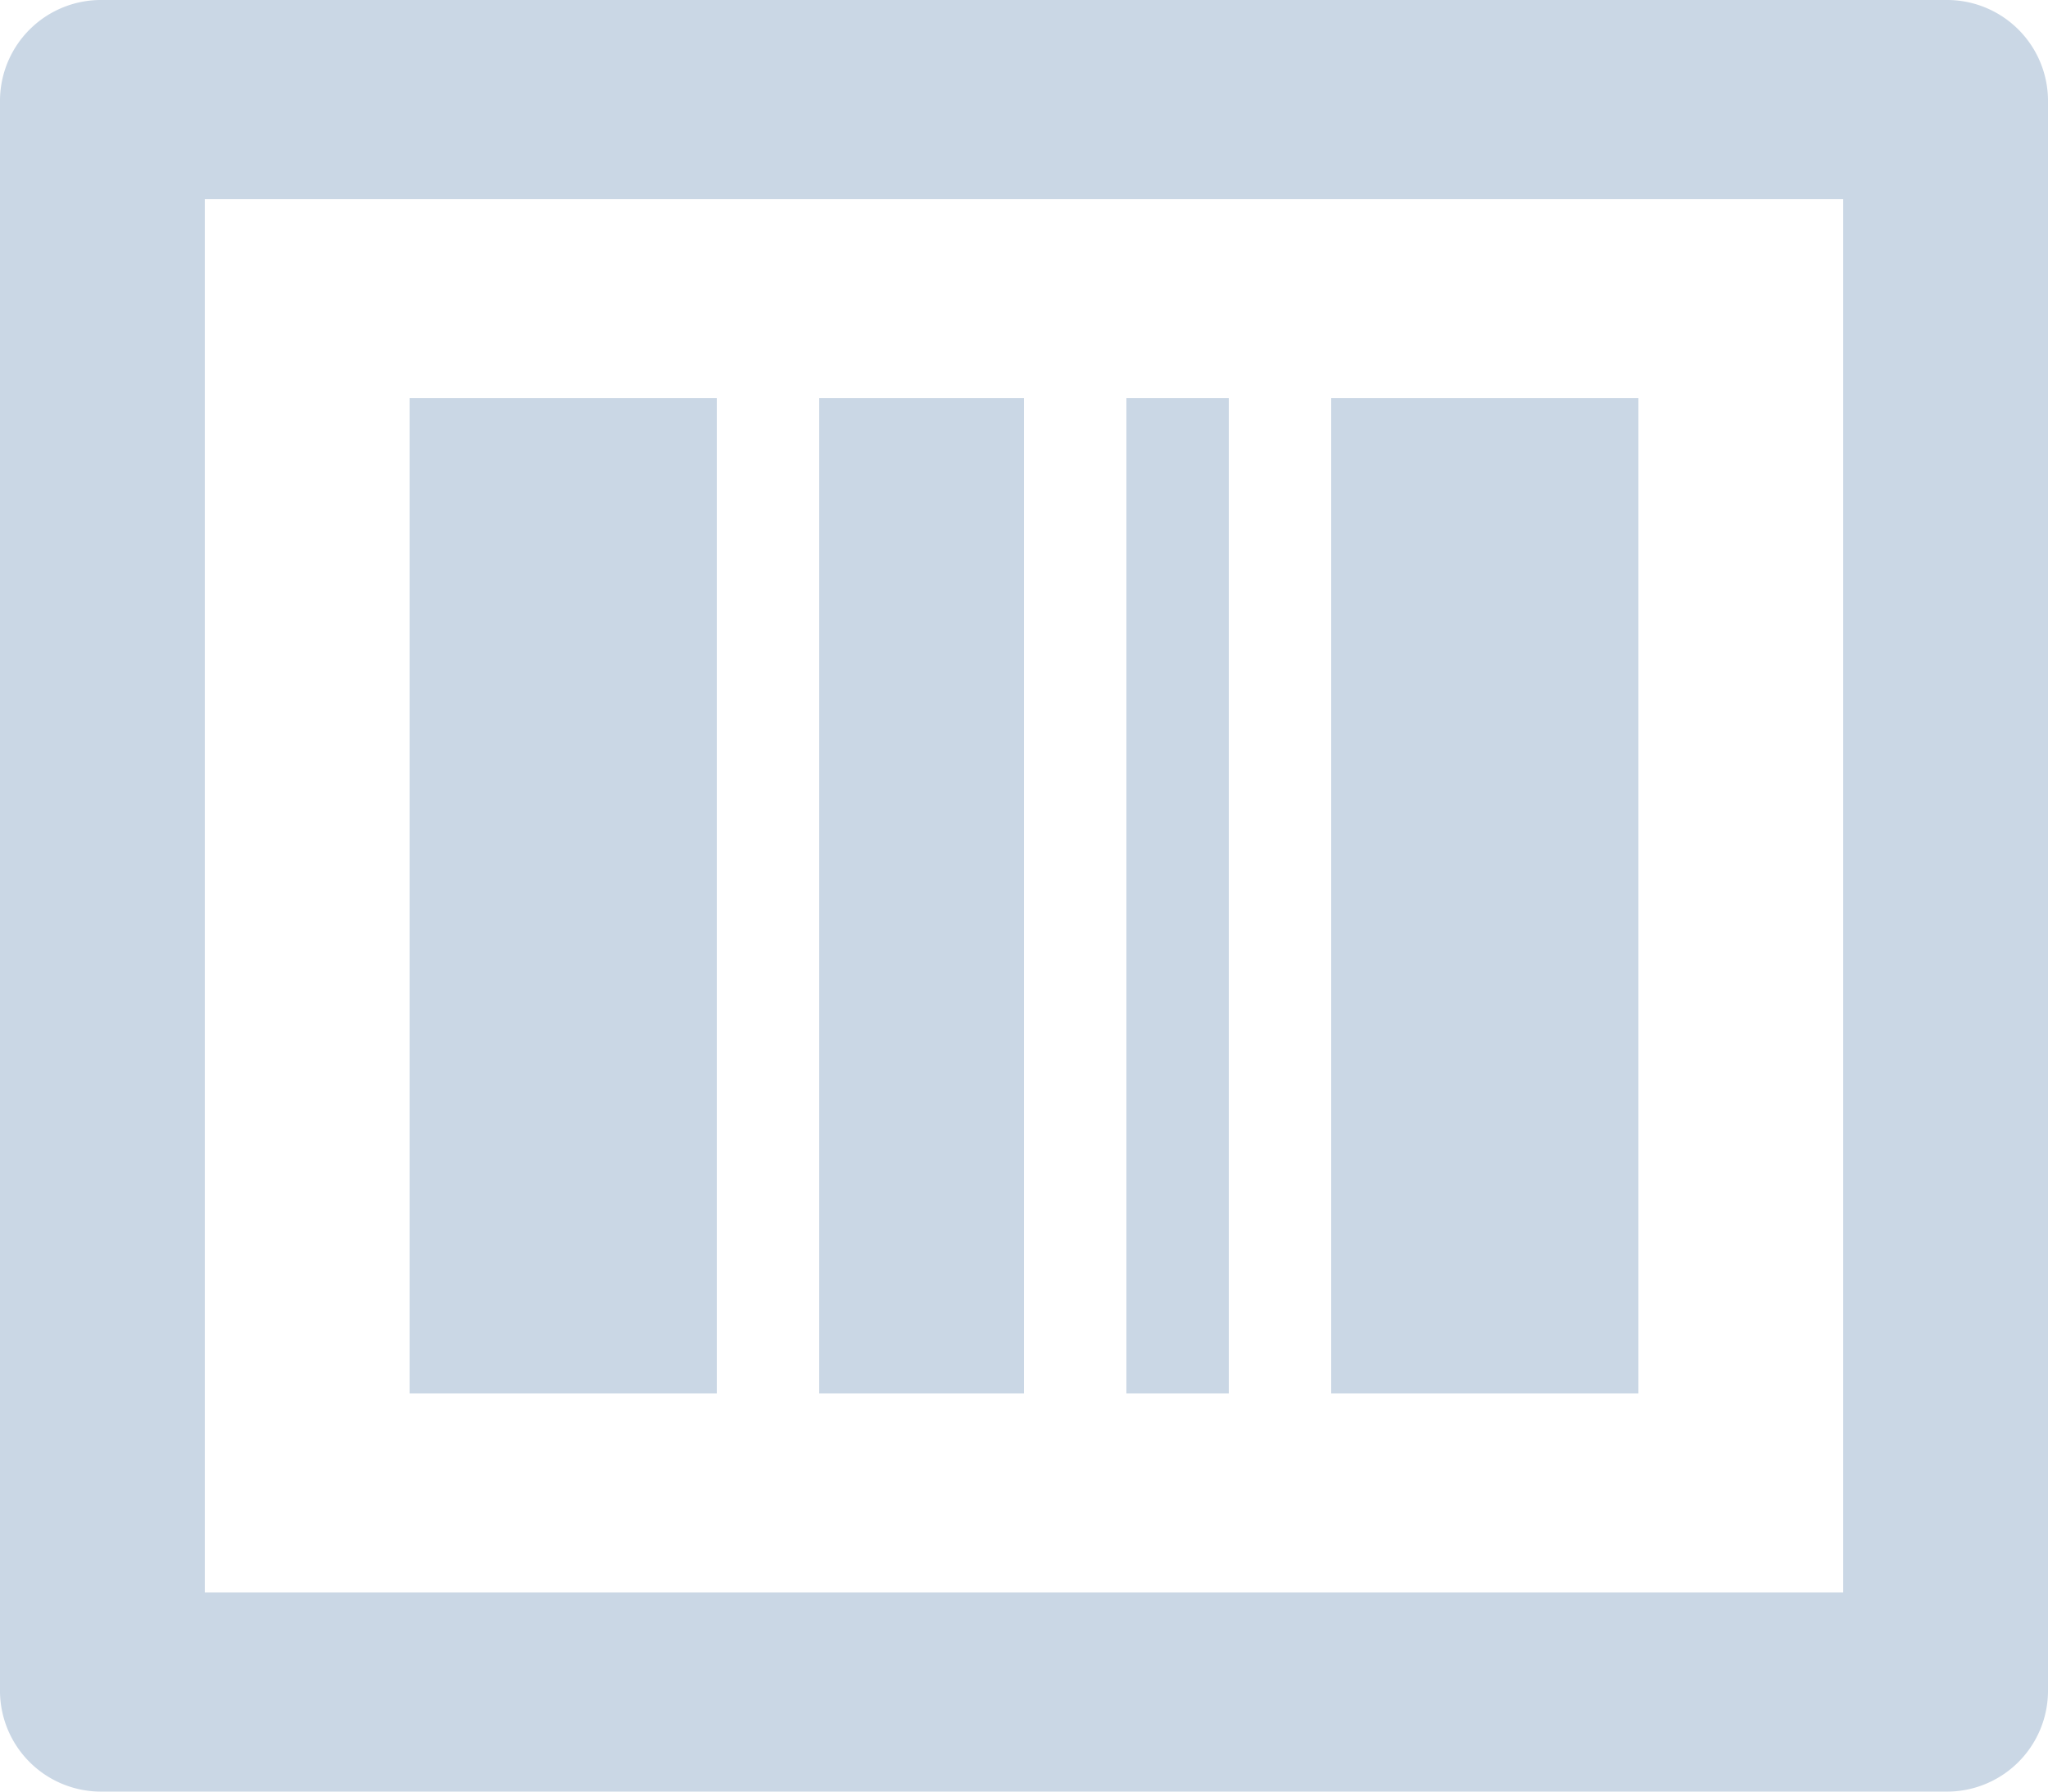 <svg xmlns="http://www.w3.org/2000/svg" width="16" height="14" viewBox="0 0 16 14">
    <path fill="#cad7e5" d="M3.6 4.556v10.888h12.8V4.556zM2.8 3h14.4a.789.789 0 0 1 .8.778v12.444a.789.789 0 0 1-.8.778H2.8a.789.789 0 0 1-.8-.778V3.778A.789.789 0 0 1 2.8 3zm2.4 3.111h2.4v7.778H5.2zm3.2 0H10v7.778H8.4zm2.4 0h.8v7.778h-.8zm1.6 0h2.4v7.778h-2.4z" transform="translate(-2 -3)"/>
</svg>

